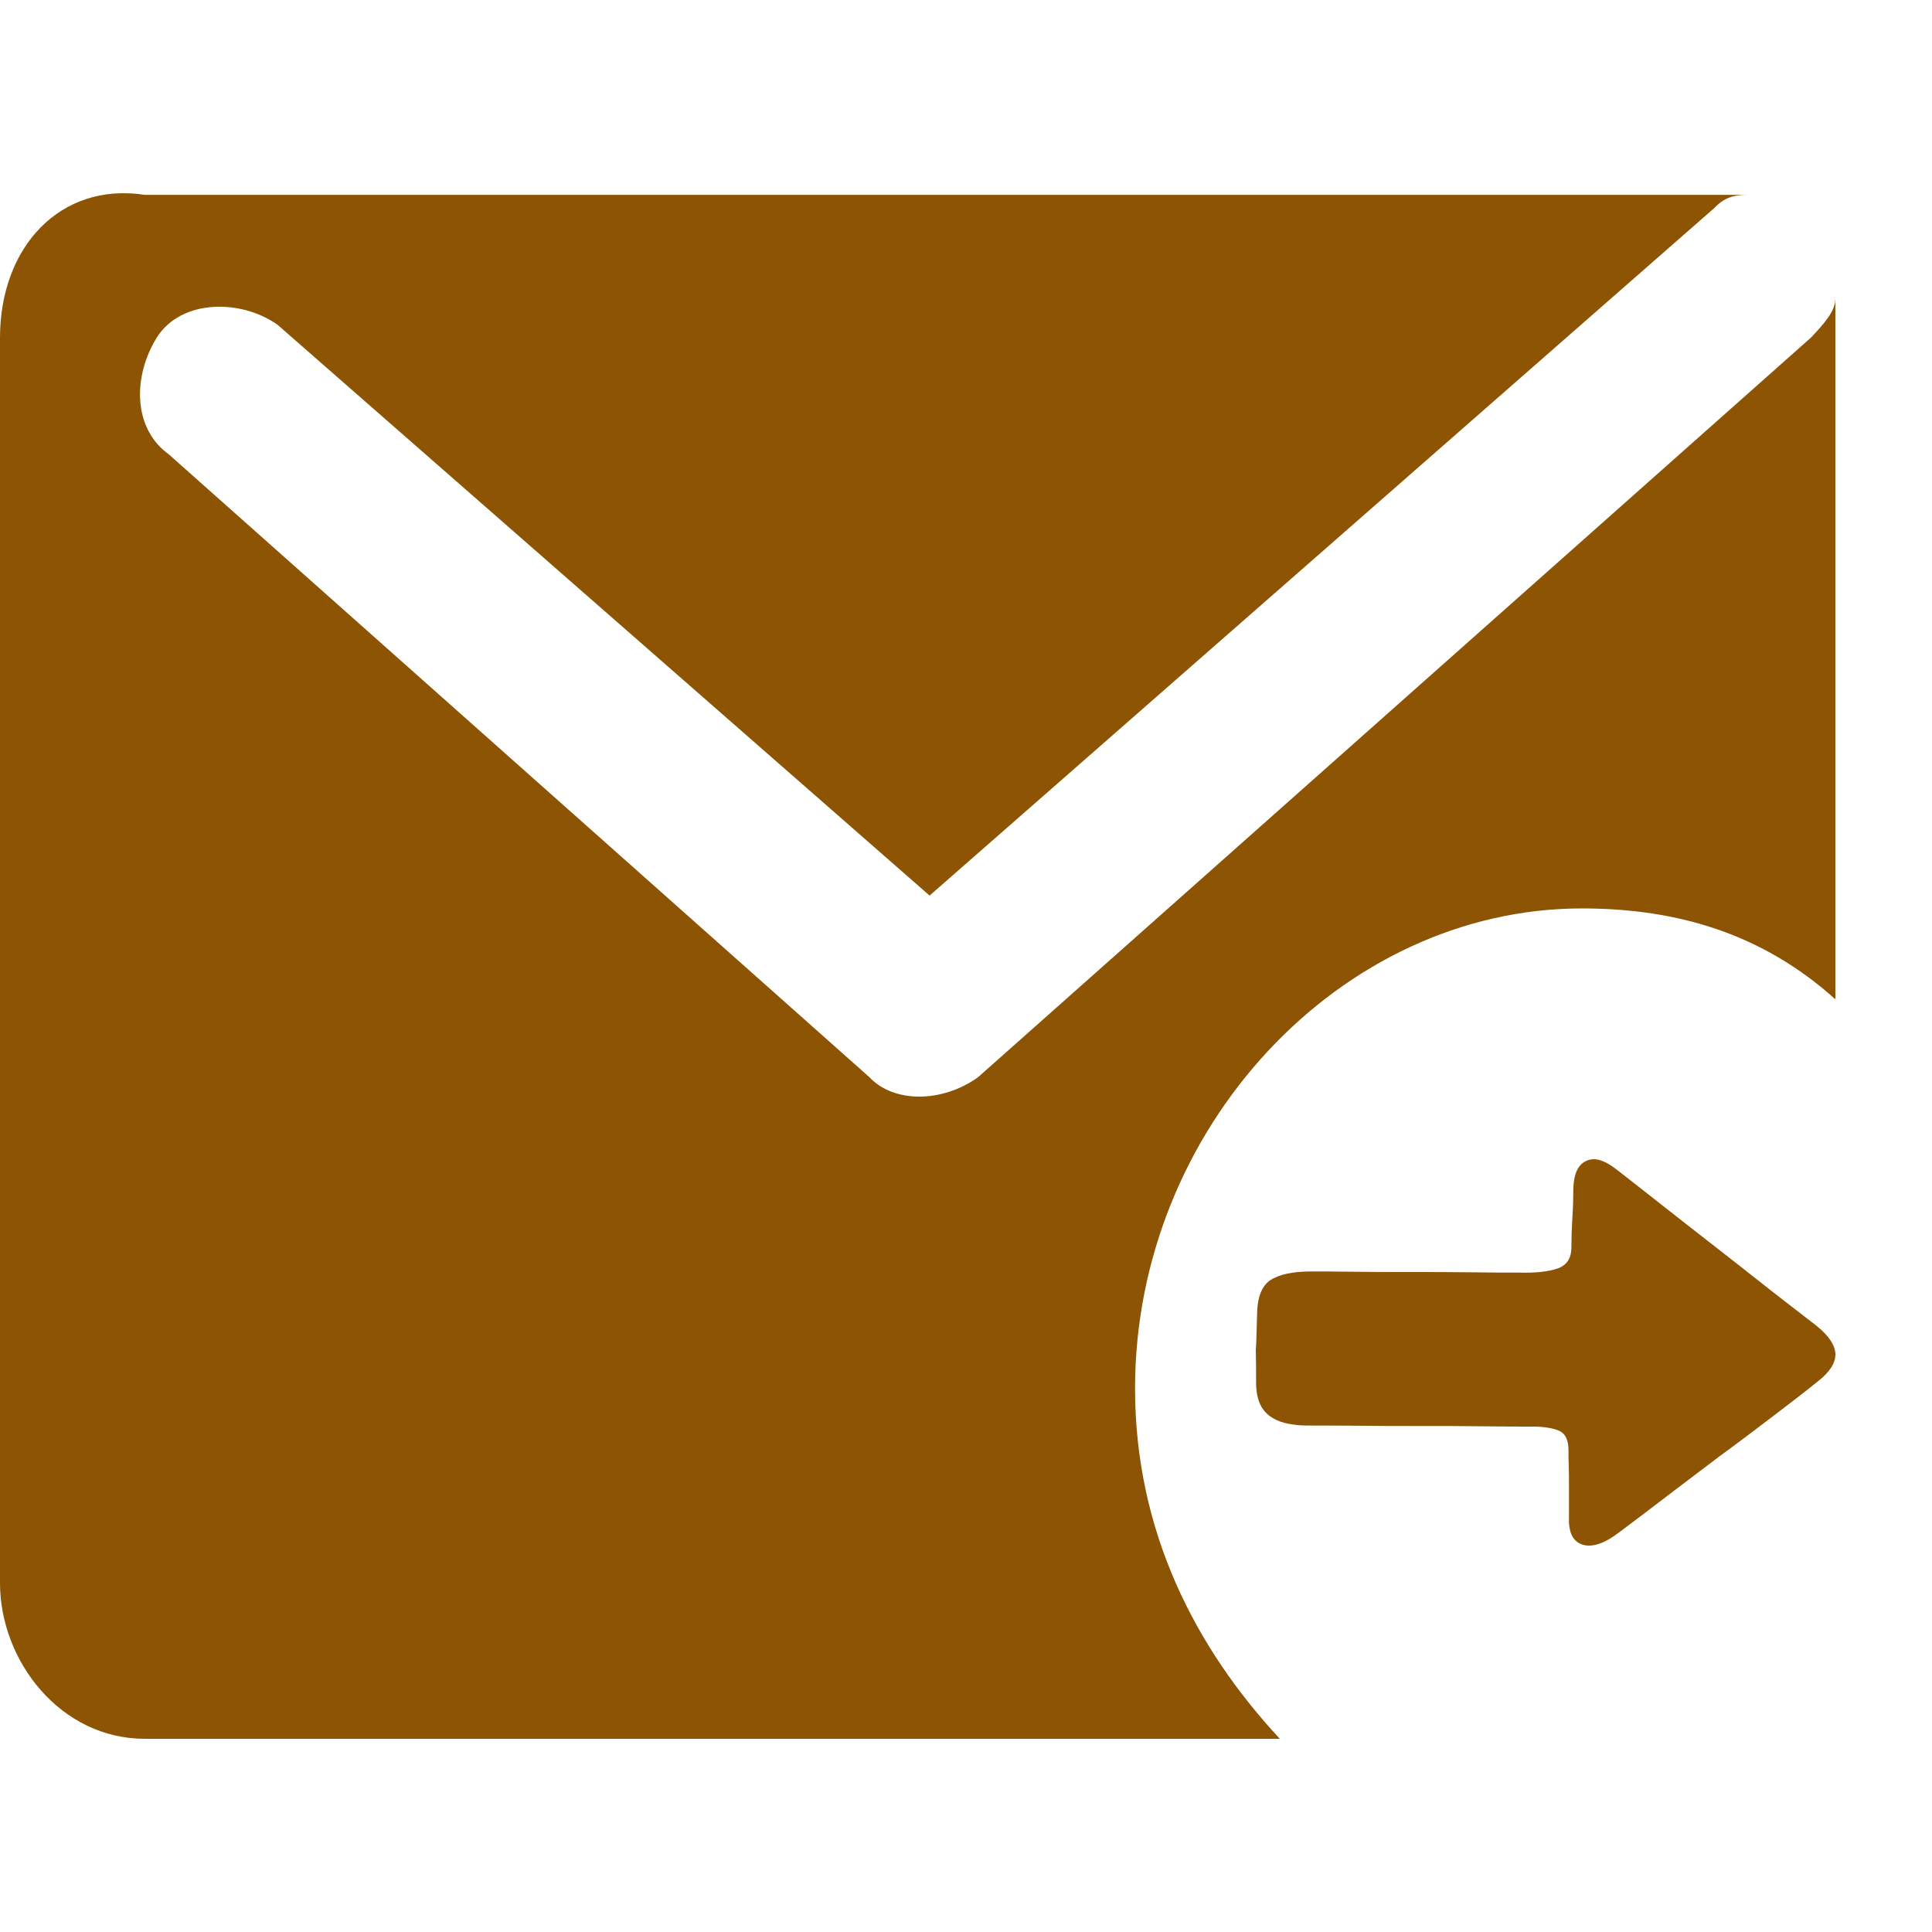<svg xmlns="http://www.w3.org/2000/svg" xmlns:xlink="http://www.w3.org/1999/xlink" fill="none" version="1.1" width="20" height="20" viewBox="0 0 20 20"><defs><clipPath id="master_svg0_2999_90966"><rect x="0" y="0" width="20" height="20" rx="0"/></clipPath></defs><g clip-path="url(#master_svg0_2999_90966)"><g><path d="M19,3.091C19,3.225,18.874,3.359,18.749,3.493L10.125,11.151C9.751,11.419,9.251,11.419,9,11.151L1.748,4.704C1.374,4.436,1.374,3.897,1.622,3.496C1.873,3.094,2.496,3.094,2.873,3.362L9.623,9.271L17.749,2.151C17.875,2.017,18,2.017,18.123,2.017L1.499,2.017C0.625,1.883,0,2.555,0,3.496L0,16.387C0,17.194,0.625,18,1.499,18L13.249,18C12.375,17.06,11.75,15.852,11.75,14.373C11.75,11.687,13.875,9.404,16.376,9.404C17.375,9.404,18.252,9.672,19,10.345L19,3.091Z" fill="#8D5404" fill-opacity="1" style="mix-blend-mode:passthrough"/></g><g><path d="M13.013,13.617C13.013,13.439,13.058,13.316,13.148,13.254C13.238,13.193,13.381,13.162,13.577,13.162C13.665,13.162,13.806,13.162,13.996,13.165C14.187,13.168,14.39,13.168,14.606,13.168C14.822,13.168,15.03,13.168,15.236,13.171C15.439,13.174,15.602,13.174,15.723,13.174C15.891,13.179,16.024,13.165,16.122,13.132C16.22,13.098,16.267,13.026,16.267,12.911C16.267,12.825,16.27,12.724,16.277,12.607C16.285,12.489,16.287,12.386,16.287,12.302C16.292,12.152,16.335,12.057,16.42,12.018C16.506,11.976,16.611,12.009,16.739,12.11C16.872,12.213,17.028,12.336,17.206,12.476C17.384,12.615,17.567,12.76,17.758,12.908C17.948,13.056,18.134,13.201,18.317,13.347C18.501,13.489,18.661,13.615,18.804,13.724C18.932,13.827,18.997,13.925,19,14.017C19.002,14.109,18.942,14.204,18.817,14.301C18.689,14.405,18.536,14.522,18.36,14.656C18.184,14.79,18.004,14.927,17.813,15.066C17.625,15.209,17.439,15.348,17.256,15.488C17.073,15.628,16.912,15.751,16.769,15.857C16.614,15.977,16.486,16.021,16.385,15.991C16.285,15.96,16.237,15.868,16.242,15.714L16.242,15.374C16.242,15.309,16.242,15.245,16.24,15.184C16.237,15.122,16.237,15.064,16.237,15.013C16.237,14.907,16.204,14.838,16.137,14.81C16.069,14.782,15.979,14.768,15.863,14.768C15.735,14.768,15.565,14.768,15.356,14.765C15.148,14.762,14.93,14.762,14.704,14.762C14.478,14.762,14.257,14.762,14.044,14.759C13.831,14.757,13.657,14.757,13.524,14.757C13.467,14.757,13.407,14.751,13.344,14.74C13.281,14.729,13.226,14.709,13.173,14.678C13.123,14.648,13.08,14.606,13.05,14.547C13.02,14.489,13.003,14.41,13.003,14.313C13.003,14.198,13.003,14.086,13,13.978C13.008,13.872,13.008,13.751,13.013,13.617Z" fill="#8D5404" fill-opacity="1" style="mix-blend-mode:passthrough"/></g></g></svg>